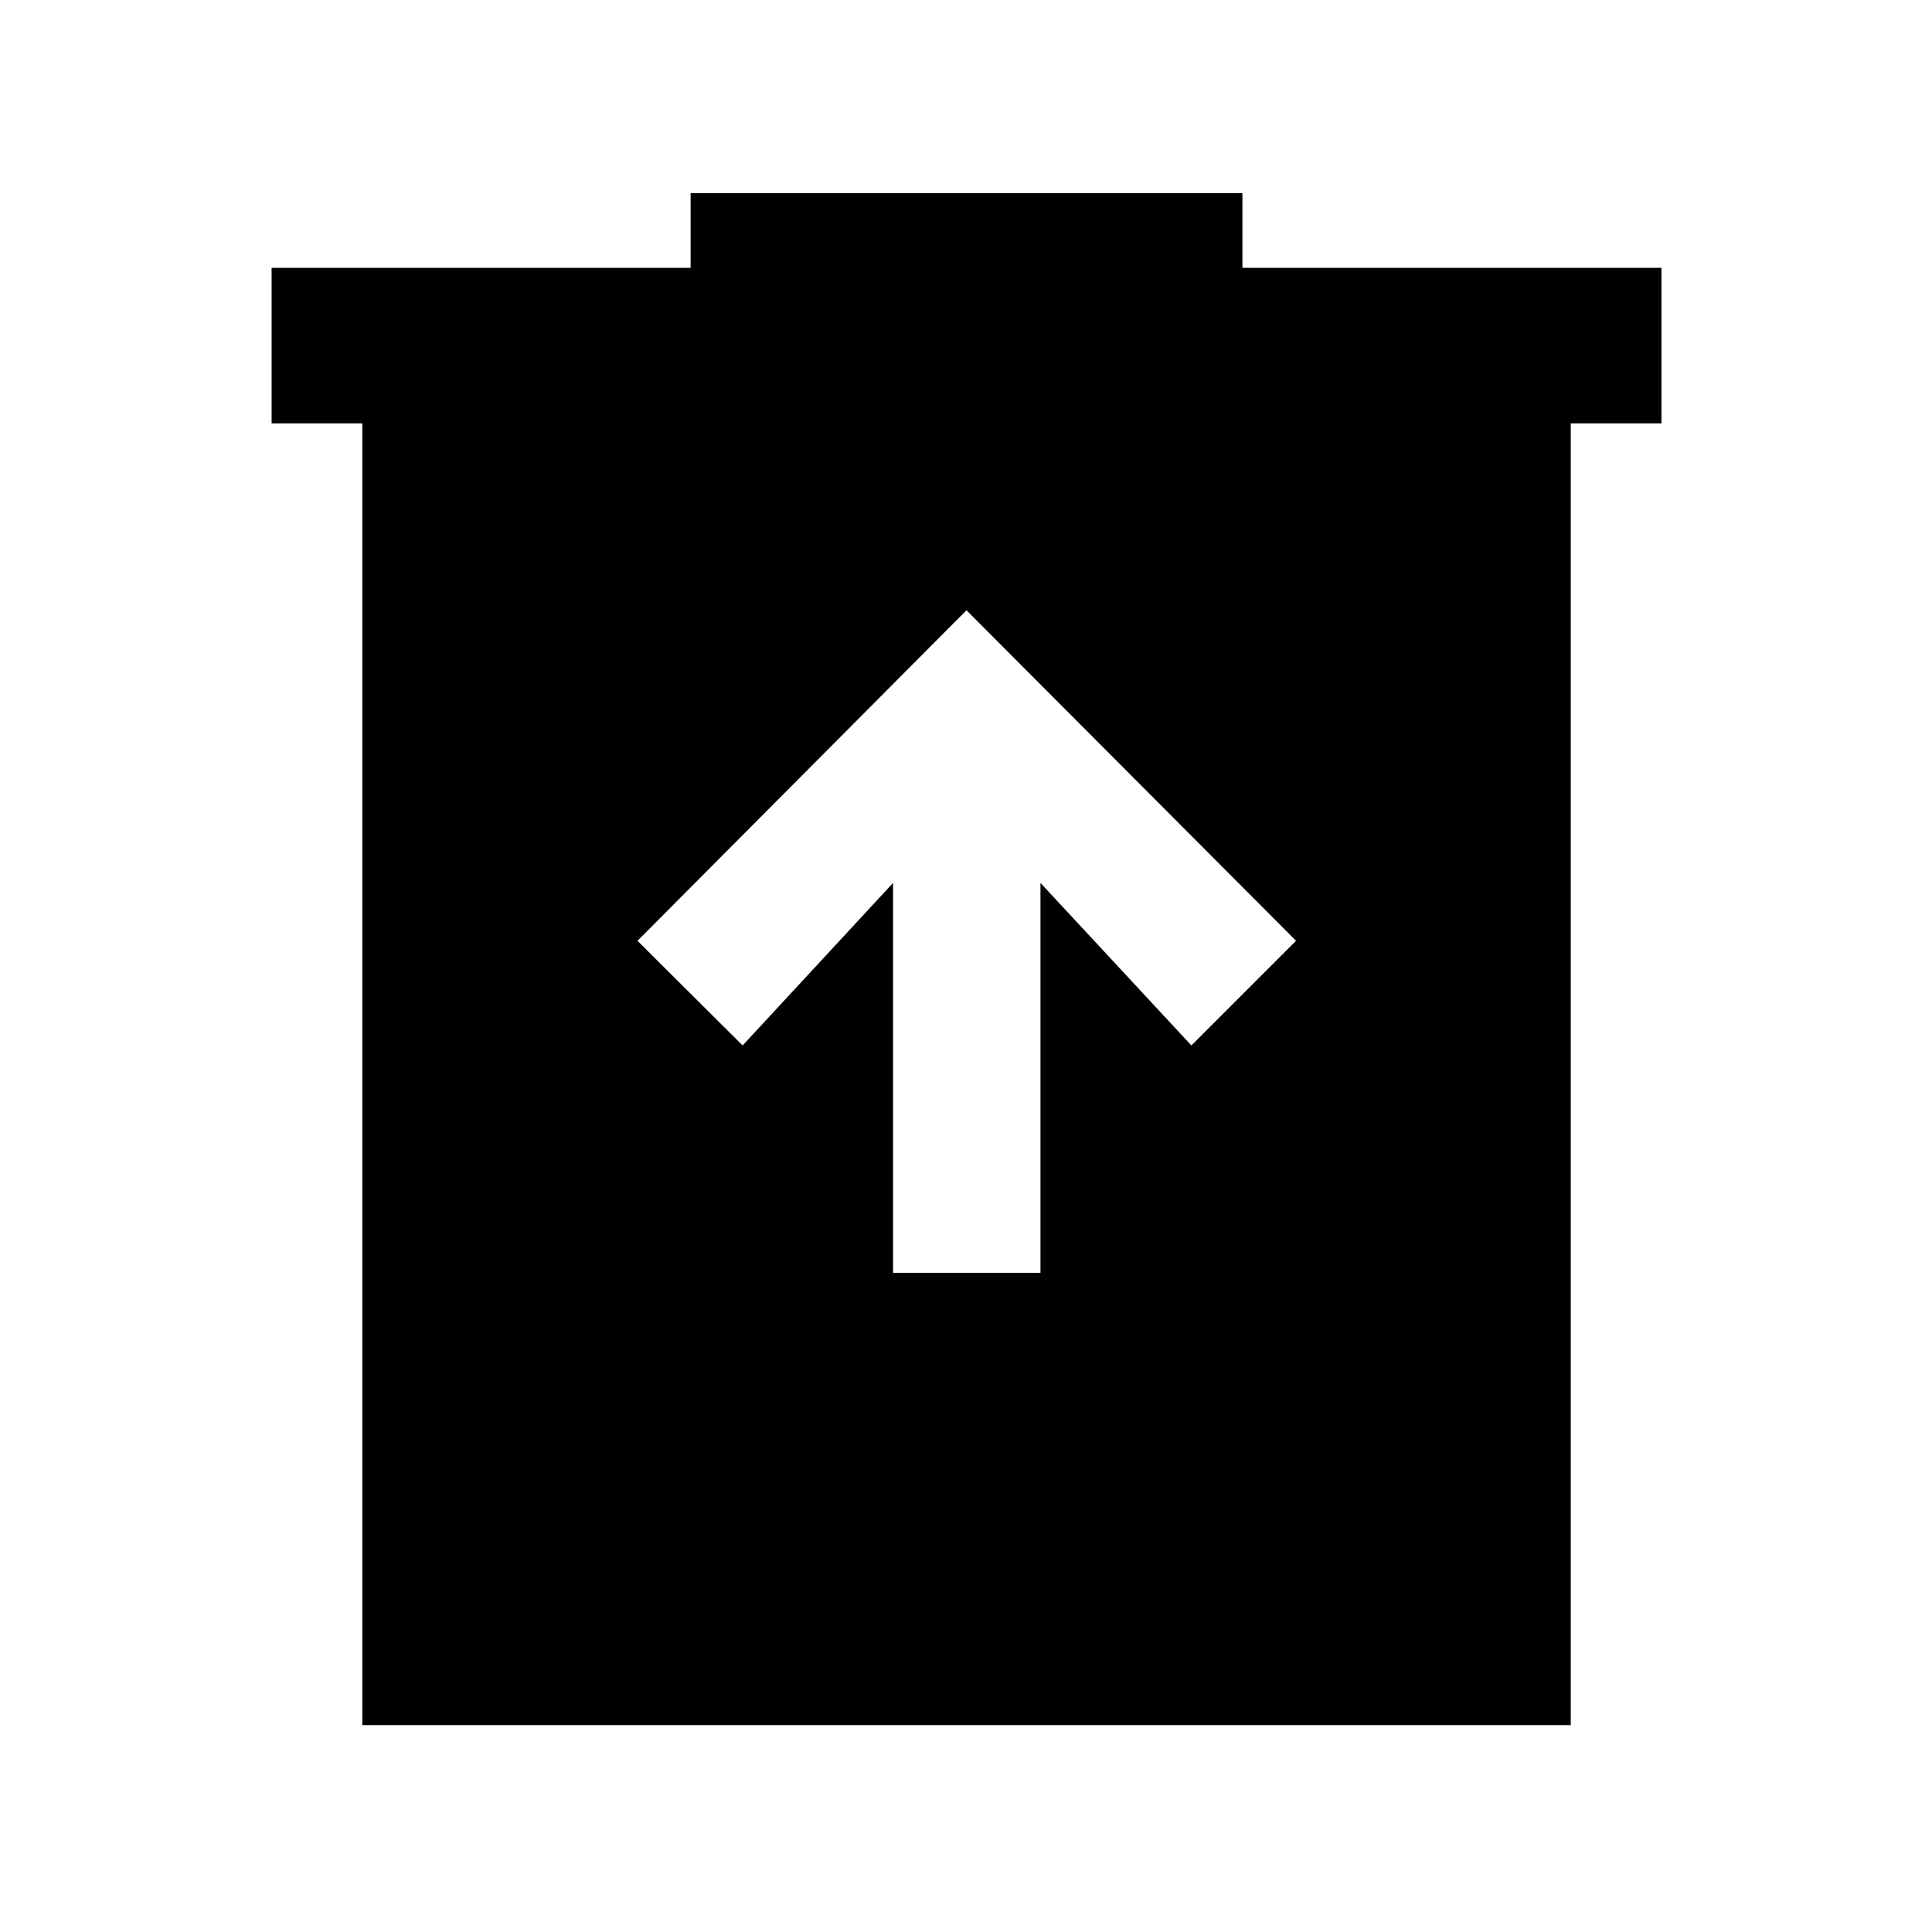 <svg xmlns="http://www.w3.org/2000/svg" height="48" viewBox="0 -960 960 960" width="48"><path d="M443.76-327.52H517v-193.76l75 80.76 52-52-163.76-164.24-163.48 164.24 52.24 52 74.76-80.76v193.76ZM180.02-102.8v-646.81h-45.06v-77.3h208.21v-37.11h274.18v37.11h208.22v77.3H780.5v646.81H180.02Z"/></svg>